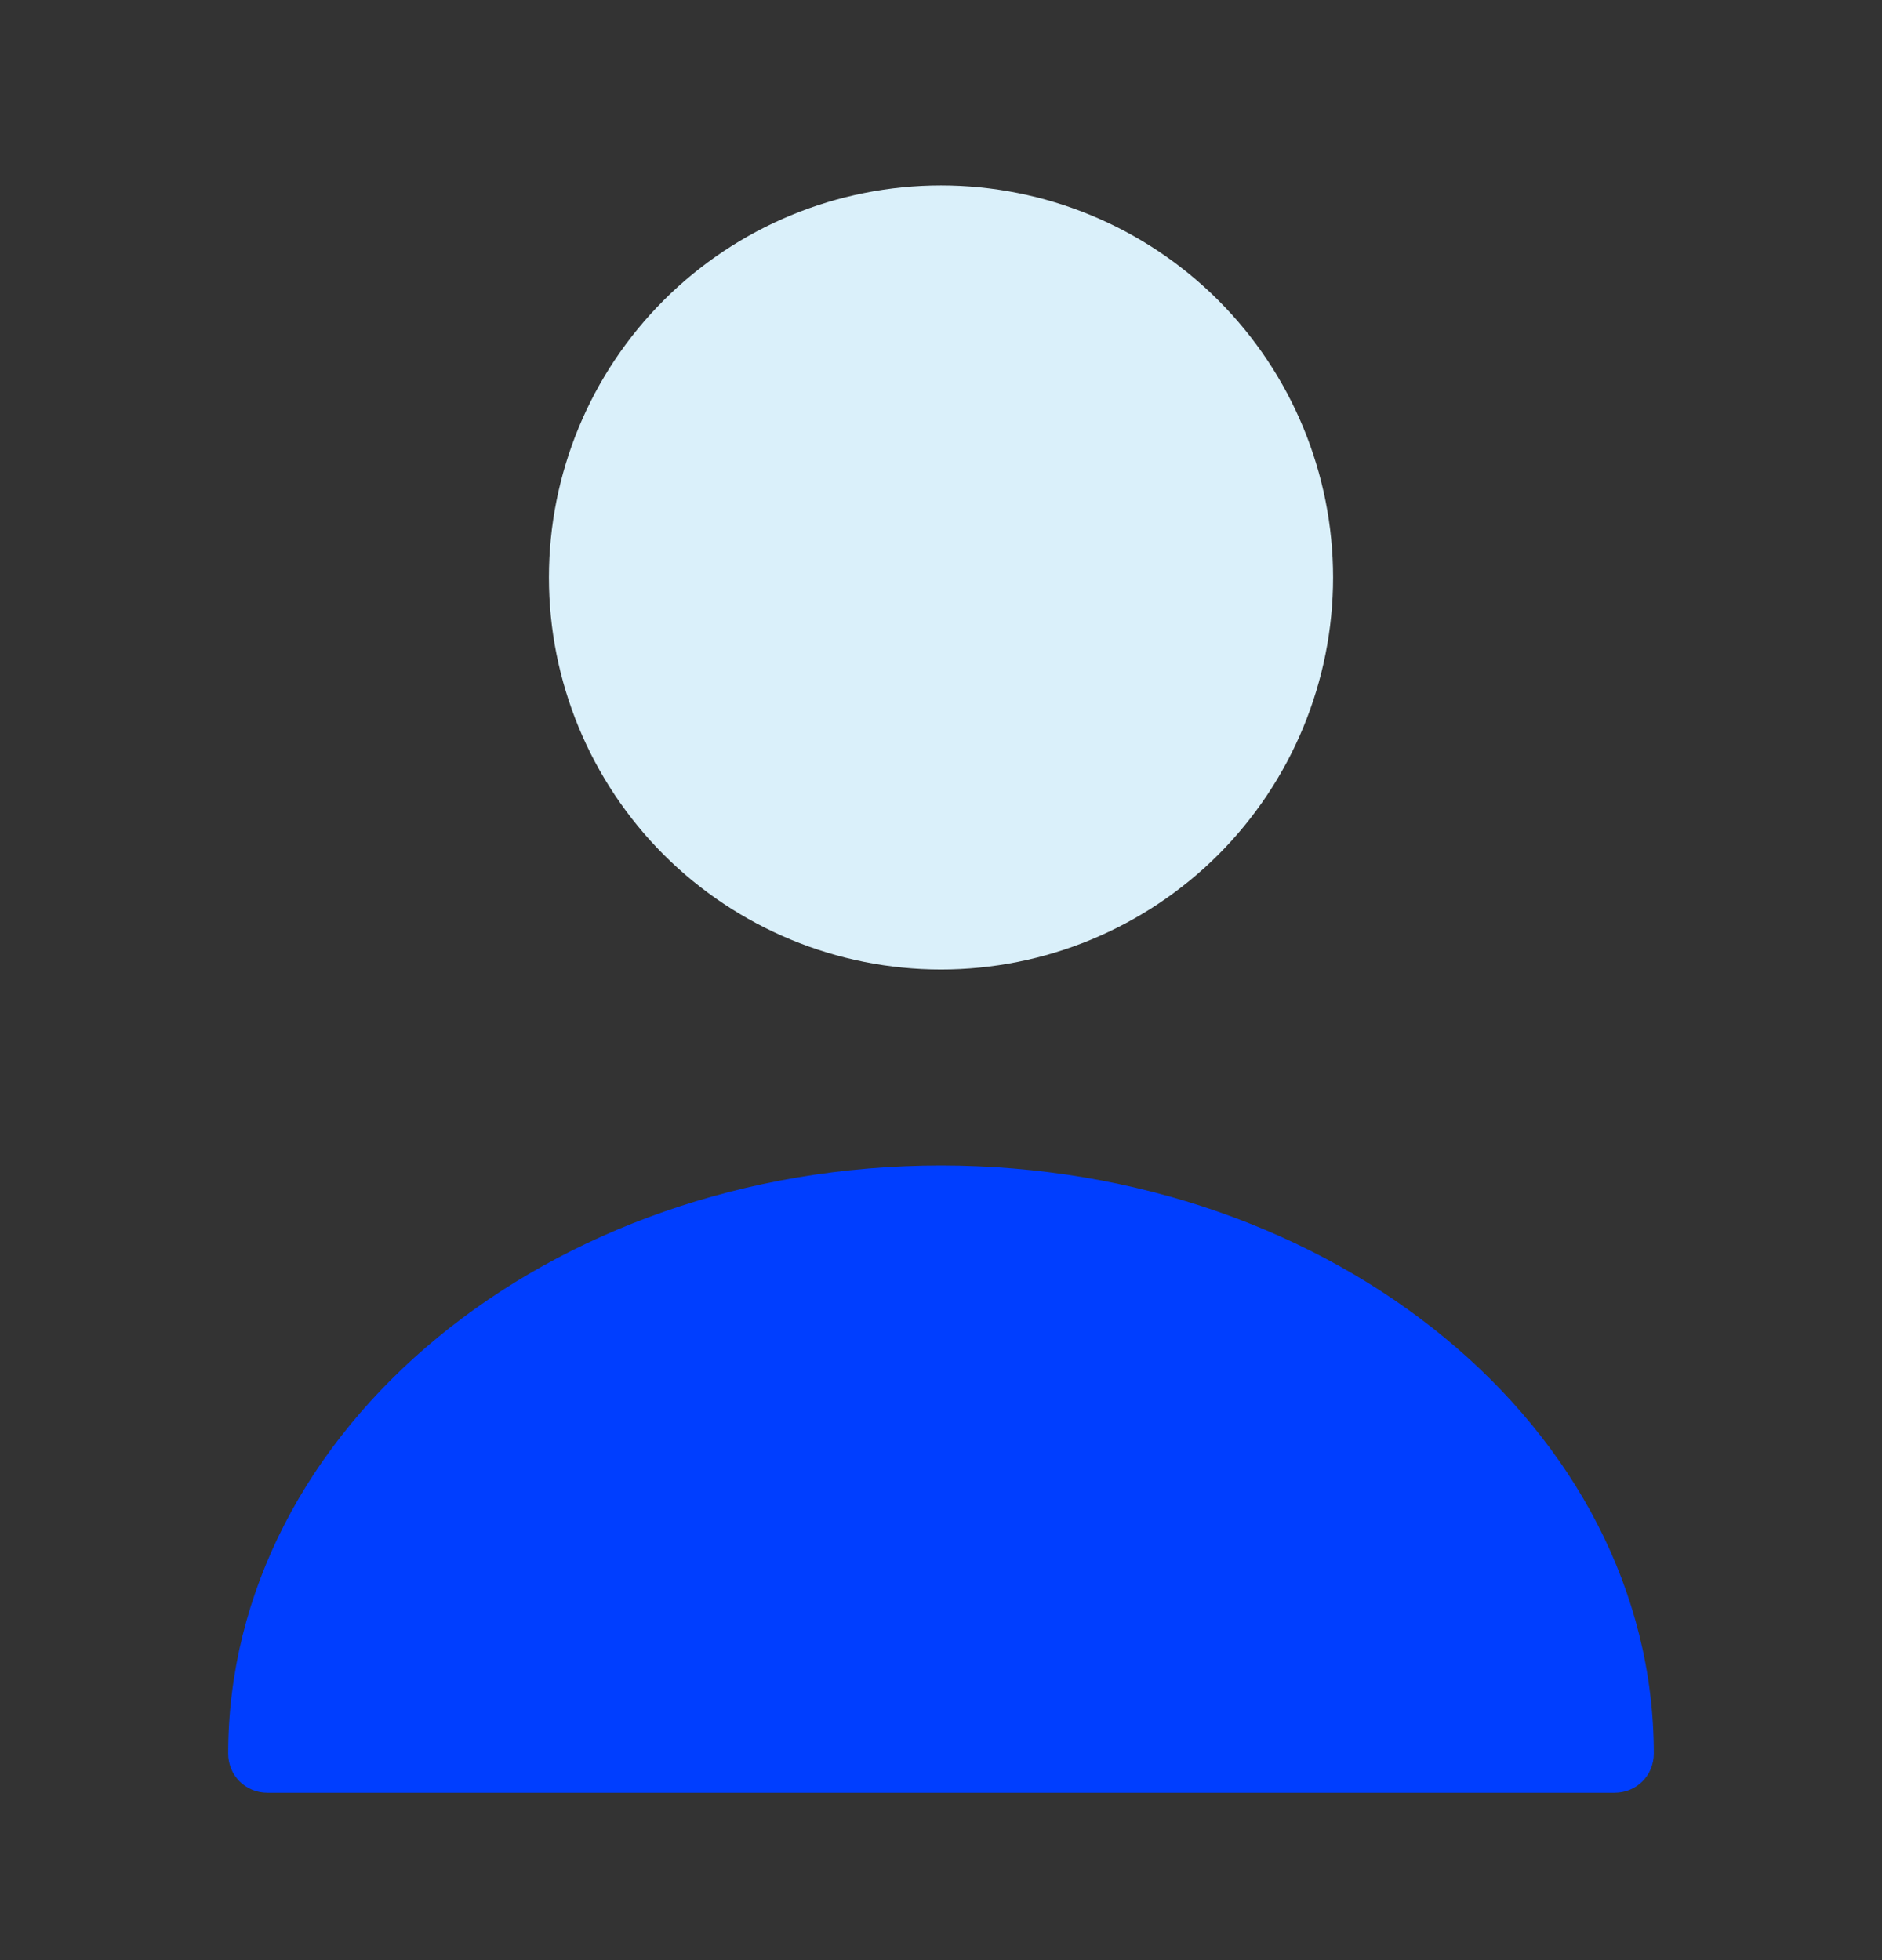 <svg width="24" height="25" viewBox="0 0 24 25" fill="none" xmlns="http://www.w3.org/2000/svg">
<rect x="0" y="0" width="24" height="25" fill="#333333" stroke="none"/>
<path d="M12 12.365C13.326 12.365 14.598 11.838 15.536 10.901C16.473 9.963 17 8.691 17 7.365C17 6.039 16.473 4.767 15.536 3.83C14.598 2.892 13.326 2.365 12 2.365C10.674 2.365 9.402 2.892 8.464 3.83C7.527 4.767 7 6.039 7 7.365C7 8.691 7.527 9.963 8.464 10.901C9.402 11.838 10.674 12.365 12 12.365Z" fill="#DAF0FA"/>
<path d="M12 14.865C6.99 14.865 2.91 18.225 2.91 22.365C2.91 22.645 3.13 22.865 3.41 22.865H20.59C20.87 22.865 21.09 22.645 21.09 22.365C21.09 18.225 17.01 14.865 12 14.865Z" fill="#003EFF"/>
</svg>
